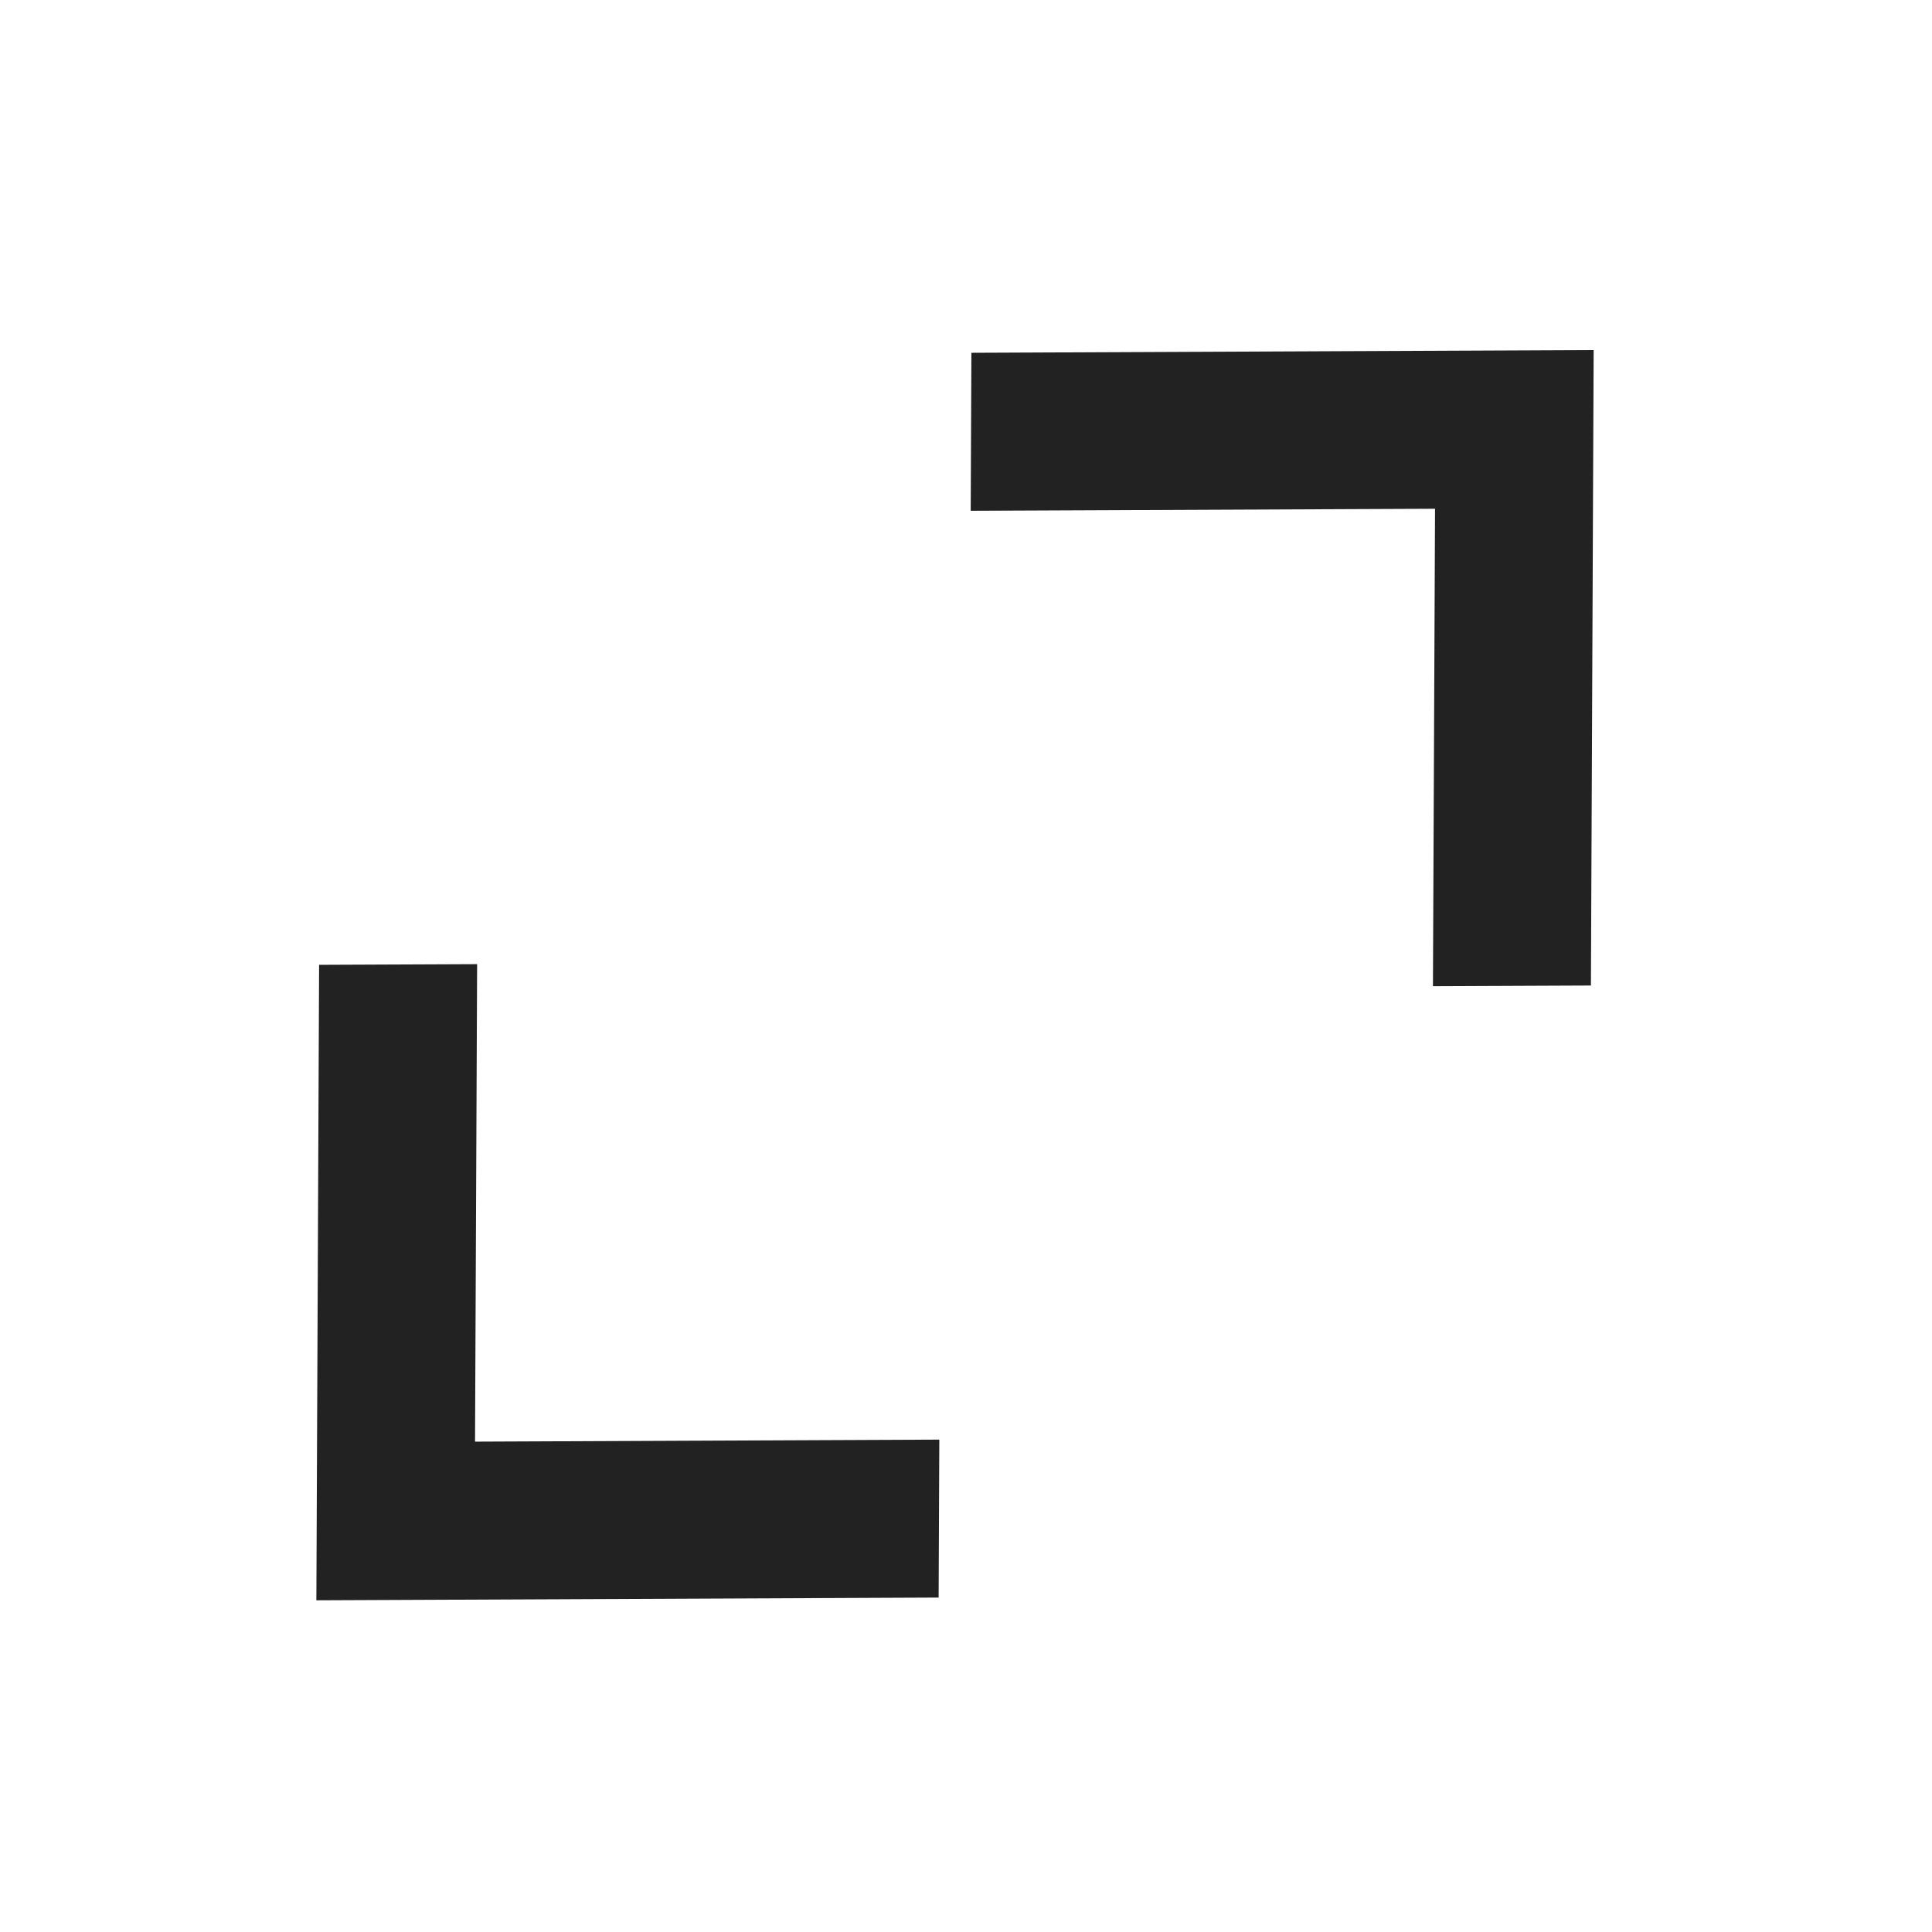 <svg xmlns="http://www.w3.org/2000/svg" viewBox="0 0 1024 1024"><path fill="#222222" d="M843.221 522.347 759.488 522.709 760.598 269.653 514.495 270.72 514.859 186.987 844.672 185.536zM169.131 511.38 252.885 511.02 251.776 764.096 497.856 763.029 497.493 846.741 167.68 848.192z"></path></svg>